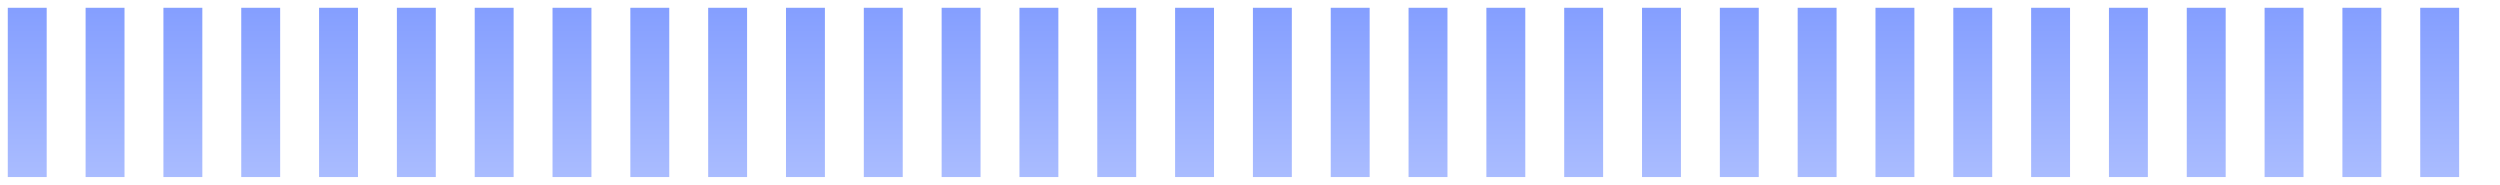 <svg width="1285" height="95" viewBox="0 0 1285 95" fill="none" xmlns="http://www.w3.org/2000/svg">
<g filter="url(#filter0_d_2247_1235)">
<path d="M4 43.5H1280.5" stroke="url(#paint0_linear_2247_1235)" stroke-width="87" stroke-dasharray="20 20"/>
</g>
<defs>
<filter id="filter0_d_2247_1235" x="0" y="0" width="1284.5" height="95" filterUnits="userSpaceOnUse" color-interpolation-filters="sRGB">
<feFlood flood-opacity="0" result="BackgroundImageFix"/>
<feColorMatrix in="SourceAlpha" type="matrix" values="0 0 0 0 0 0 0 0 0 0 0 0 0 0 0 0 0 0 127 0" result="hardAlpha"/>
<feOffset dy="4"/>
<feGaussianBlur stdDeviation="2"/>
<feComposite in2="hardAlpha" operator="out"/>
<feColorMatrix type="matrix" values="0 0 0 0 0 0 0 0 0 0 0 0 0 0 0 0 0 0 0.25 0"/>
<feBlend mode="normal" in2="BackgroundImageFix" result="effect1_dropShadow_2247_1235"/>
<feBlend mode="normal" in="SourceGraphic" in2="effect1_dropShadow_2247_1235" result="shape"/>
</filter>
<linearGradient id="paint0_linear_2247_1235" x1="642" y1="-101" x2="642" y2="224.5" gradientUnits="userSpaceOnUse">
<stop offset="0.072" stop-color="#6384FF"/>
<stop offset="1" stop-color="#E5EBFF"/>
</linearGradient>
</defs>
</svg>
